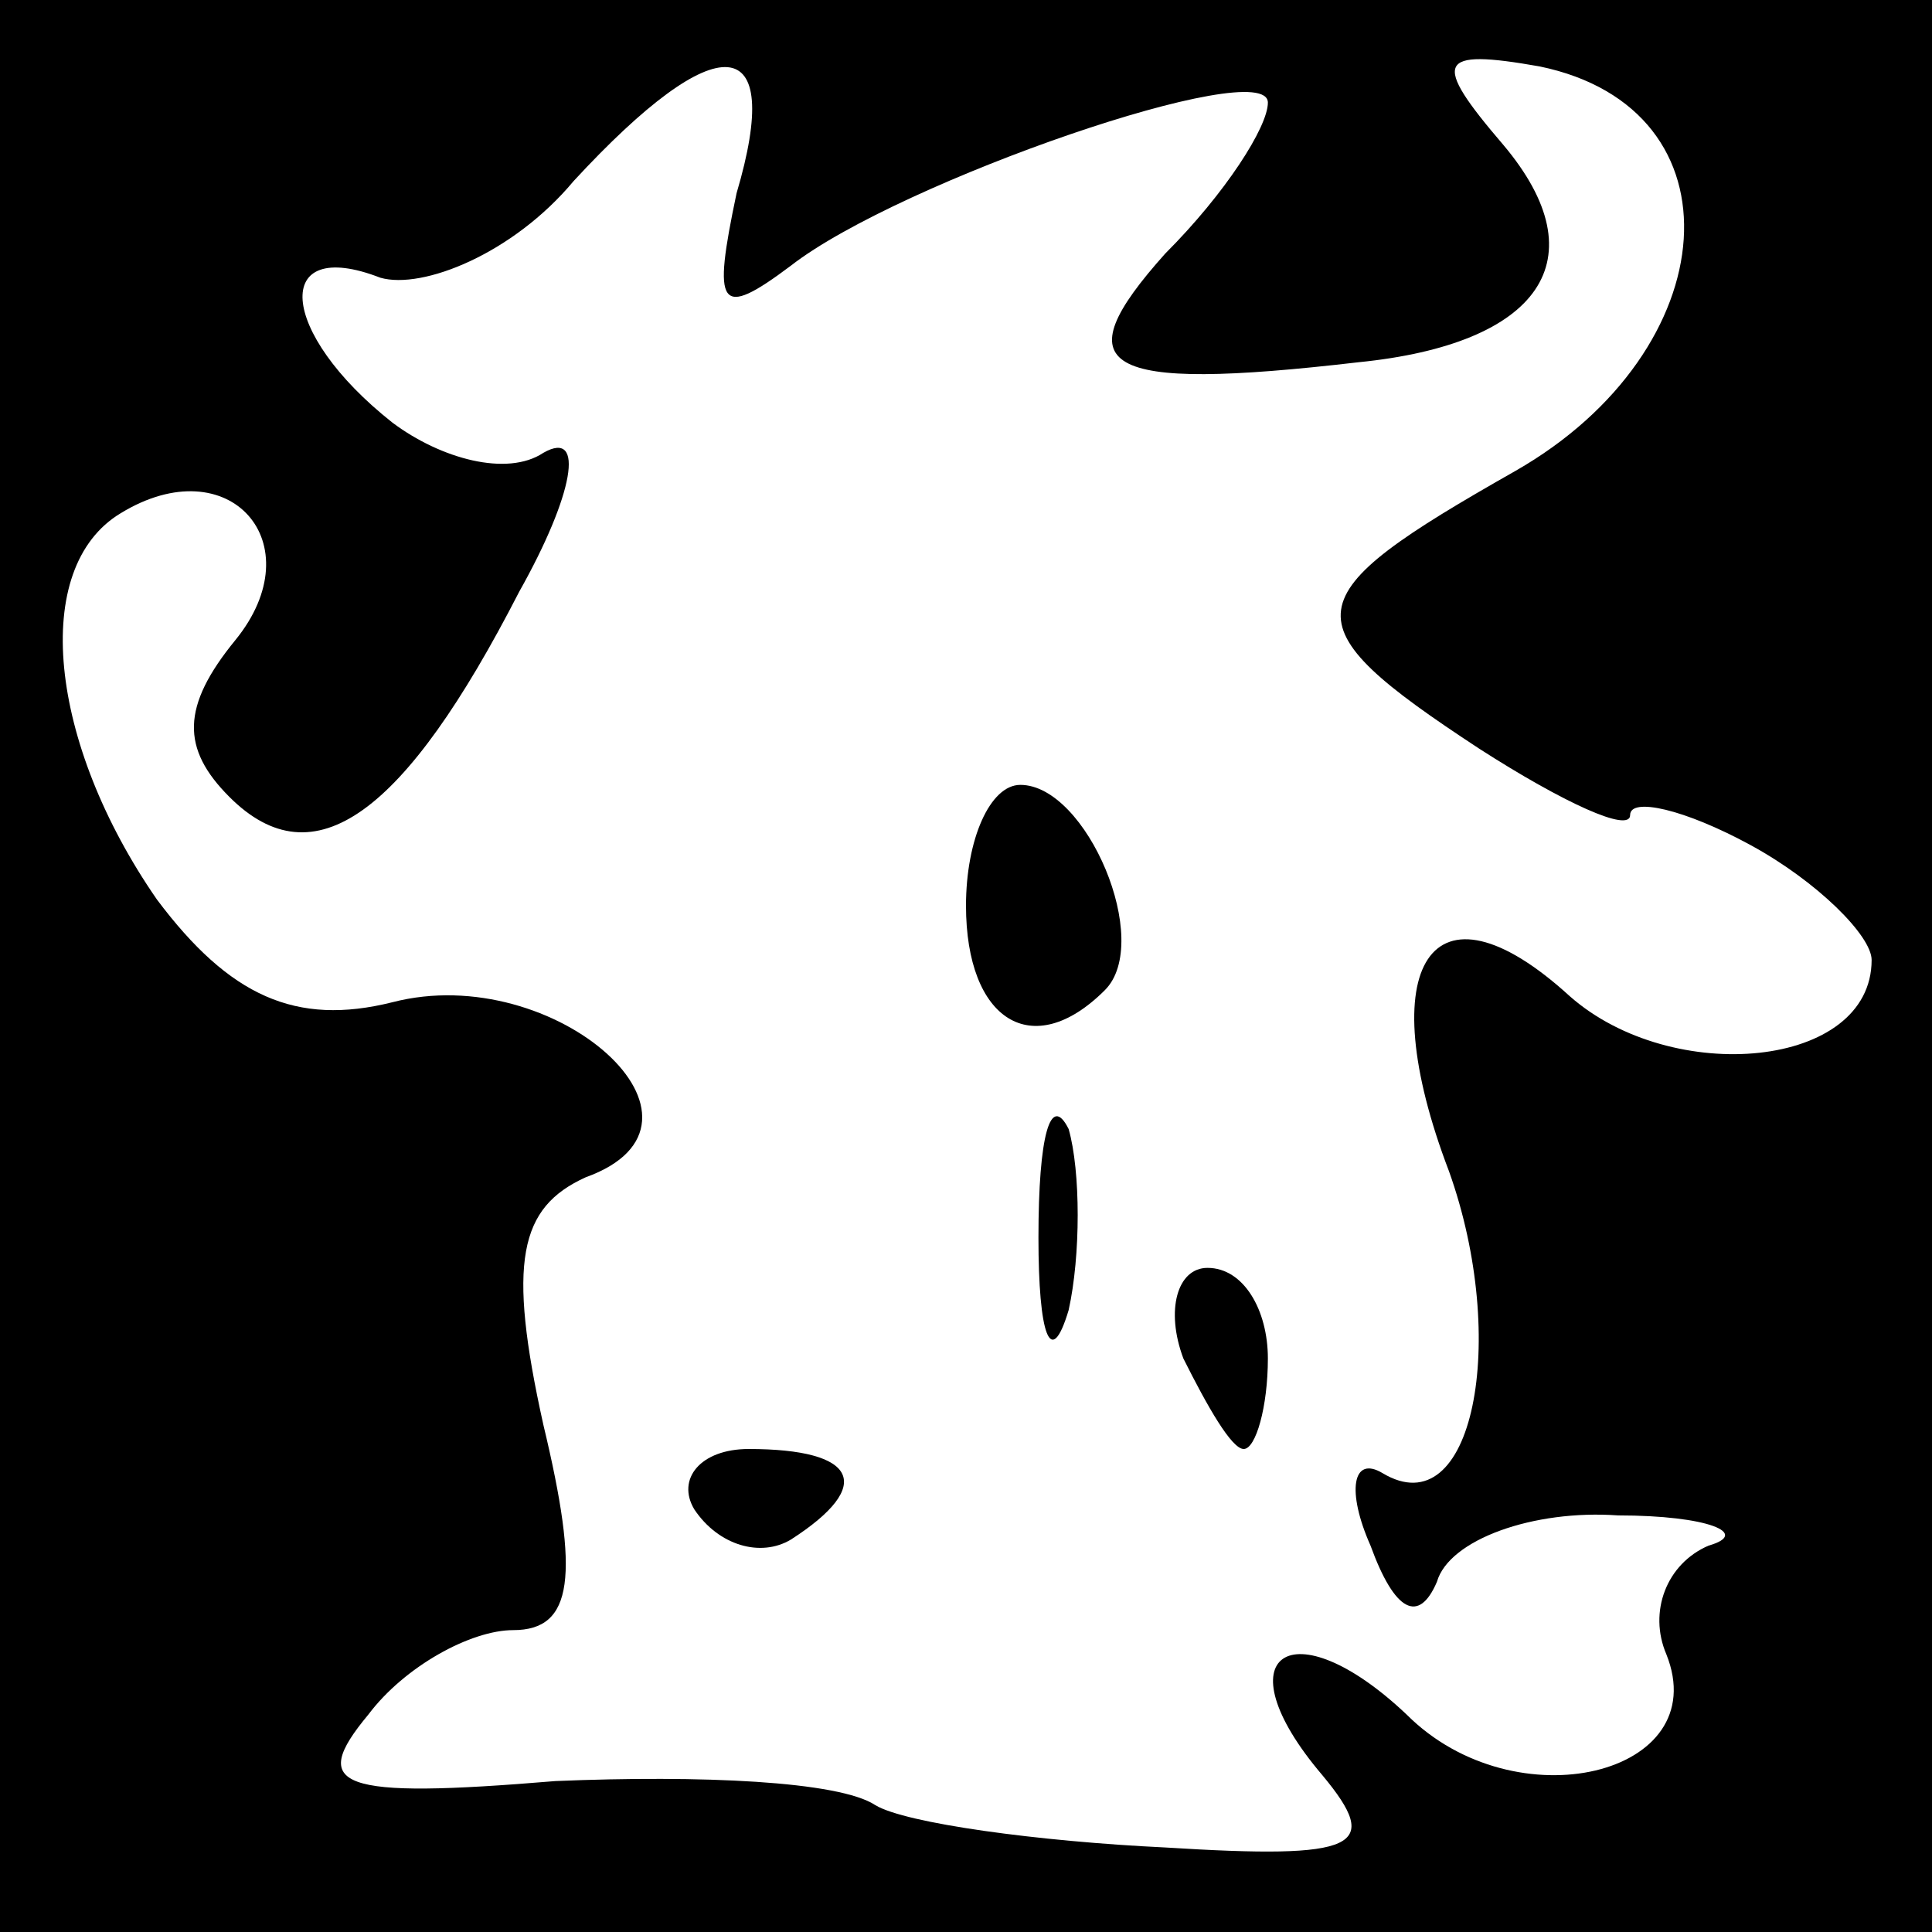 <?xml version="1.0" standalone="no"?>
<!DOCTYPE svg PUBLIC "-//W3C//DTD SVG 20010904//EN"
 "http://www.w3.org/TR/2001/REC-SVG-20010904/DTD/svg10.dtd">
<svg version="1.0" xmlns="http://www.w3.org/2000/svg"
 width="32pt" height="32pt" viewBox="0 0 32 32"
 preserveAspectRatio="xMidYMid meet">
<rect x="0" y="0" width="32" height="32" fill="#808080" stroke="none"/>
<g transform="translate(0,32) scale(0.1,-0.1)"
fill="#000000" stroke="none">
<path fill="#000000" stroke="none" d="M0 160 l0 -160 160 0 160 0 0 160 0
160 -160 0 -160 0 0 -160z"/>
<path fill="#ffffff" stroke="none" d="M122 288 c-4 -19 -3 -21 9 -12 18 14
79 35 79 27 0 -4 -7 -15 -17 -25 -17 -19 -11 -23 32 -18 30 3 40 17 24 36 -12
14 -11 16 6 13 34 -7 31 -47 -4 -67 -37 -21 -38 -25 -6 -46 14 -9 25 -14 25
-11 0 3 9 1 20 -5 11 -6 20 -15 20 -19 0 -18 -33 -21 -50 -6 -23 21 -33 5 -20
-29 10 -28 4 -59 -11 -50 -5 3 -6 -3 -2 -12 4 -11 8 -13 11 -6 2 7 16 12 30
11 15 0 22 -3 15 -5 -7 -3 -10 -11 -7 -18 8 -20 -25 -28 -43 -10 -19 18 -31
10 -14 -10 10 -12 6 -14 -26 -12 -21 1 -43 4 -48 7 -6 4 -29 5 -53 4 -36 -3
-41 -1 -31 11 6 8 17 14 24 14 10 0 11 9 5 34 -6 27 -4 36 7 41 25 9 -5 36
-32 29 -16 -4 -27 1 -39 17 -18 26 -21 55 -6 64 18 11 32 -5 19 -21 -9 -11 -9
-18 -1 -26 14 -14 29 -3 48 34 9 16 11 27 4 23 -6 -4 -17 -1 -25 5 -19 15 -20
31 -2 24 7 -2 22 4 32 16 24 26 35 25 27 -2z"/>
<path fill="#000000" stroke="none" d="M160 170 c0 -19 11 -26 23 -14 8 8 -3
34 -14 34 -5 0 -9 -9 -9 -20z"/>
<path fill="#000000" stroke="none" d="M172 115 c0 -16 2 -22 5 -12 2 9 2 23
0 30 -3 6 -5 -1 -5 -18z"/>
<path fill="#000000" stroke="none" d="M196 95 c4 -8 8 -15 10 -15 2 0 4 7 4
15 0 8 -4 15 -10 15 -5 0 -7 -7 -4 -15z"/>
<path fill="#000000" stroke="none" d="M115 70 c4 -6 11 -8 16 -5 14 9 11 15
-7 15 -8 0 -12 -5 -9 -10z"/>
</g>
</svg>
